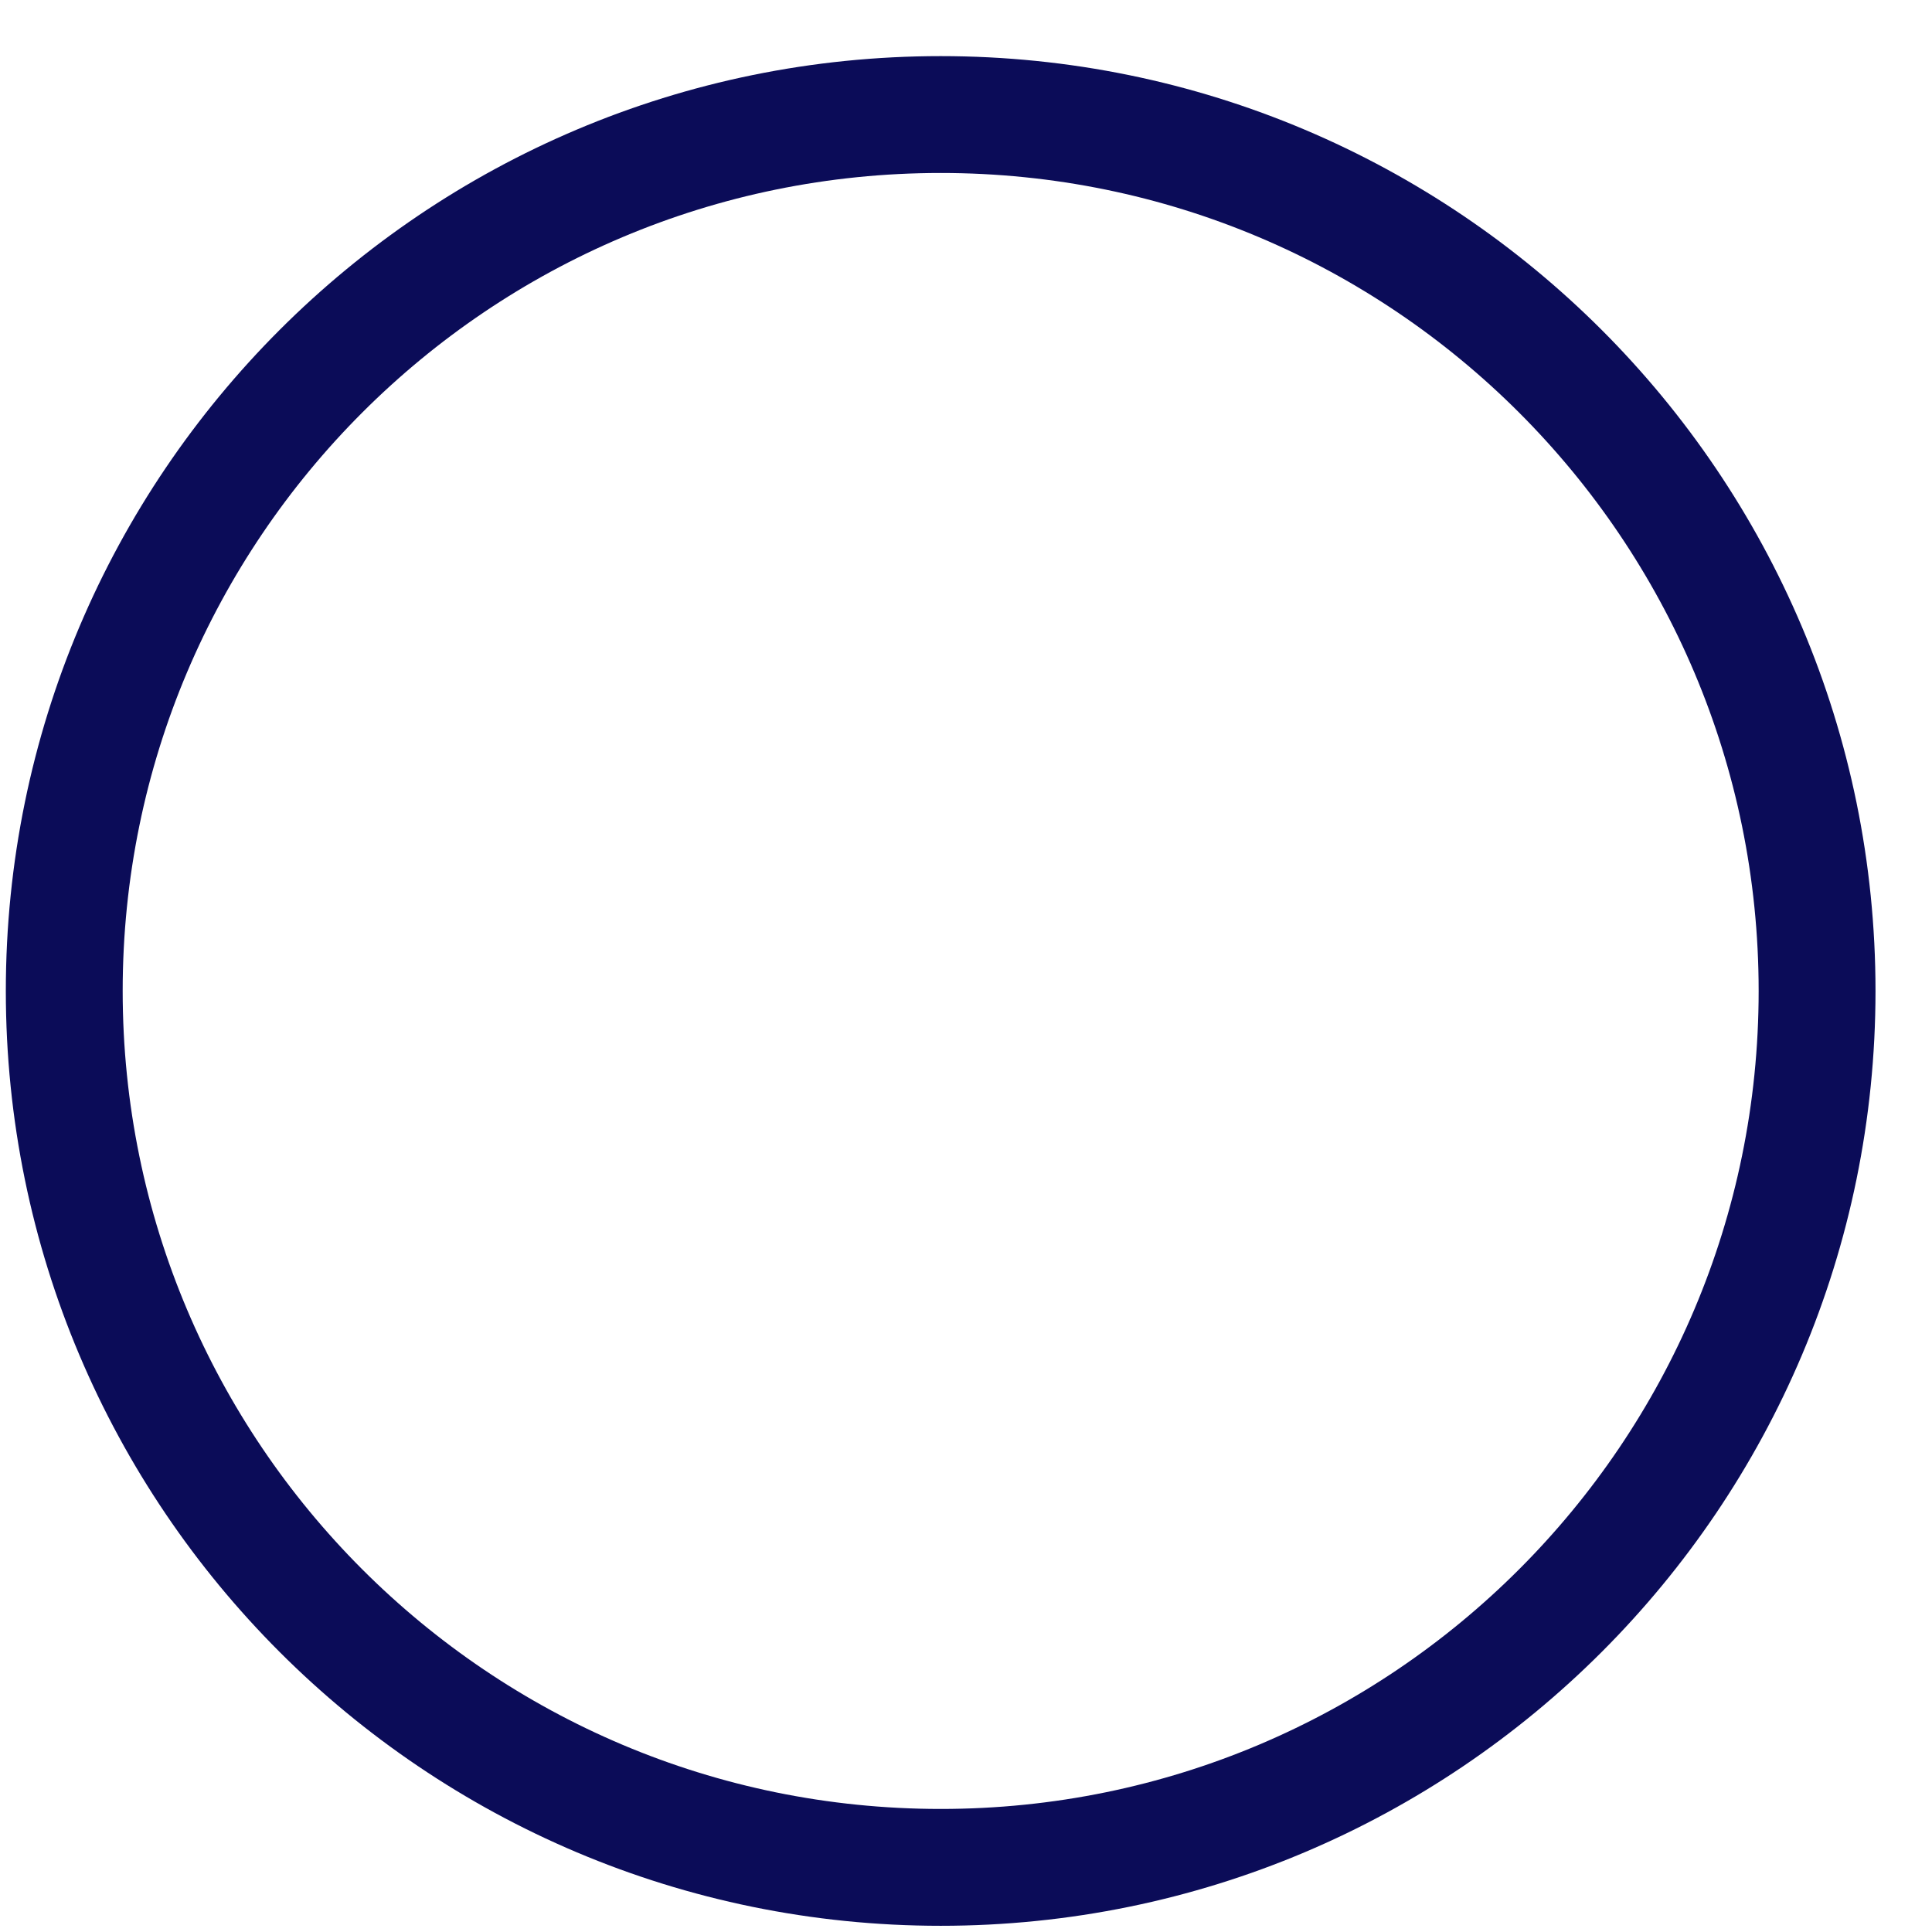 <svg width="31" height="31" viewBox="0 0 31 31" fill="none" xmlns="http://www.w3.org/2000/svg">
<path d="M15.094 29.963C22.86 29.963 29.156 23.667 29.156 15.9C29.156 8.134 22.86 1.838 15.094 1.838C7.327 1.838 1.031 8.134 1.031 15.9C1.031 23.667 7.327 29.963 15.094 29.963Z" stroke="#0B0C58" stroke-width="1.875" stroke-miterlimit="10" stroke-linecap="round" stroke-linejoin="round"/>
</svg>
